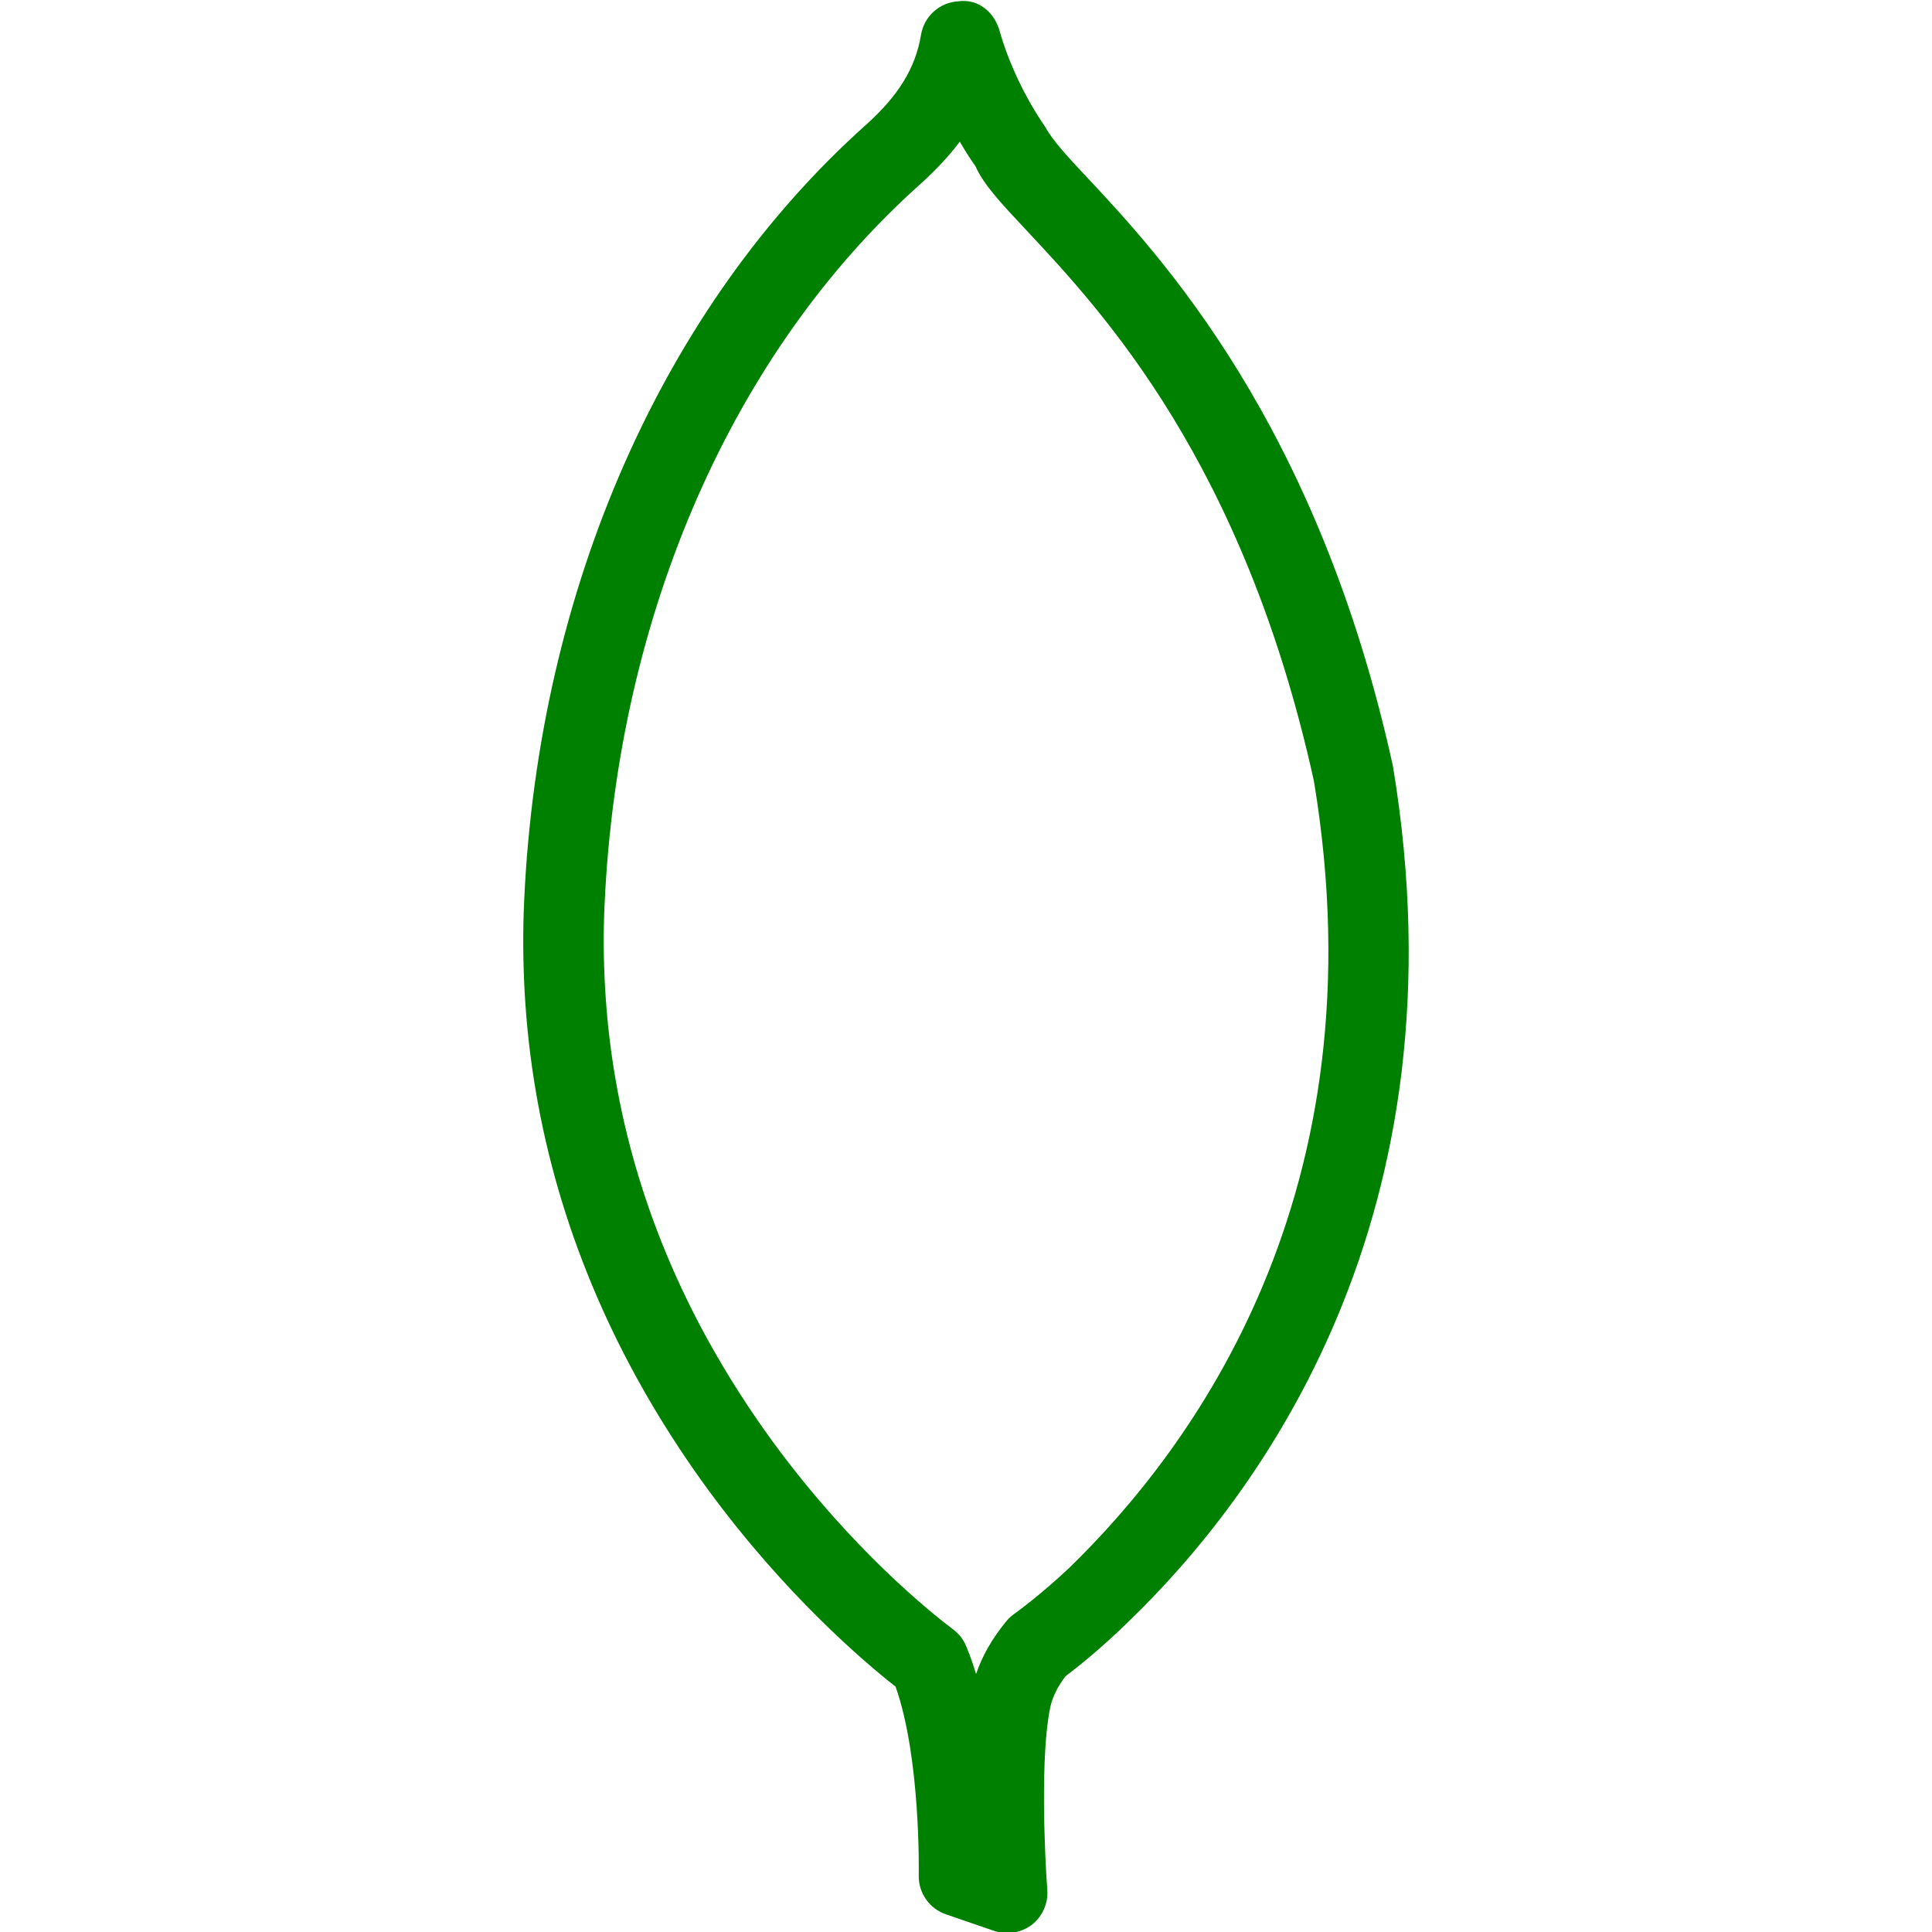 <svg xmlns="http://www.w3.org/2000/svg" enable-background="new 0 0 24 24" viewBox="0 0 24 24" id="mongodb"><path fill="#008000" d="M12.512,24.013c-0.055,0-0.109-0.009-0.163-0.027l-0.599-0.206c-0.205-0.07-0.342-0.267-0.337-0.483c0-0.016,0.027-1.457-0.288-2.345c-0.407-0.32-1.374-1.146-2.323-2.438c-0.33-0.45-0.632-0.923-0.896-1.404c-0.827-1.508-1.294-3.114-1.388-4.775c-0.021-0.382-0.025-0.766-0.006-1.159c0.178-3.863,1.726-7.372,4.245-9.625c0.405-0.363,0.616-0.708,0.684-1.117c0.037-0.23,0.23-0.405,0.465-0.418c0.25-0.034,0.445,0.138,0.51,0.363c0.113,0.402,0.321,0.84,0.57,1.2c0.085,0.162,0.301,0.394,0.492,0.597c0.938,1,2.889,3.082,3.825,7.338c0.931,5.606-1.662,9.068-3.29,10.636c-0.359,0.35-0.64,0.569-0.777,0.673c-0.099,0.13-0.16,0.255-0.188,0.38c-0.127,0.586-0.071,1.841-0.038,2.275c0.012,0.168-0.061,0.33-0.193,0.433C12.729,23.977,12.621,24.013,12.512,24.013z M11.923,1.76c-0.138,0.183-0.304,0.359-0.498,0.534c-2.321,2.075-3.747,5.329-3.914,8.928c-0.018,0.359-0.014,0.708,0.006,1.055c0.086,1.511,0.512,2.976,1.267,4.352c0.243,0.442,0.521,0.878,0.825,1.293c0.975,1.328,1.955,2.111,2.232,2.32c0.071,0.053,0.127,0.124,0.161,0.207c0.046,0.109,0.087,0.226,0.123,0.347c0.076-0.225,0.199-0.44,0.372-0.652c0.026-0.033,0.058-0.063,0.092-0.088c0.093-0.067,0.366-0.271,0.694-0.58c1.523-1.479,3.89-4.645,3.039-9.773c-0.873-3.962-2.63-5.836-3.573-6.844c-0.318-0.339-0.528-0.563-0.631-0.793C12.052,1.972,11.986,1.869,11.923,1.76z"></path></svg>